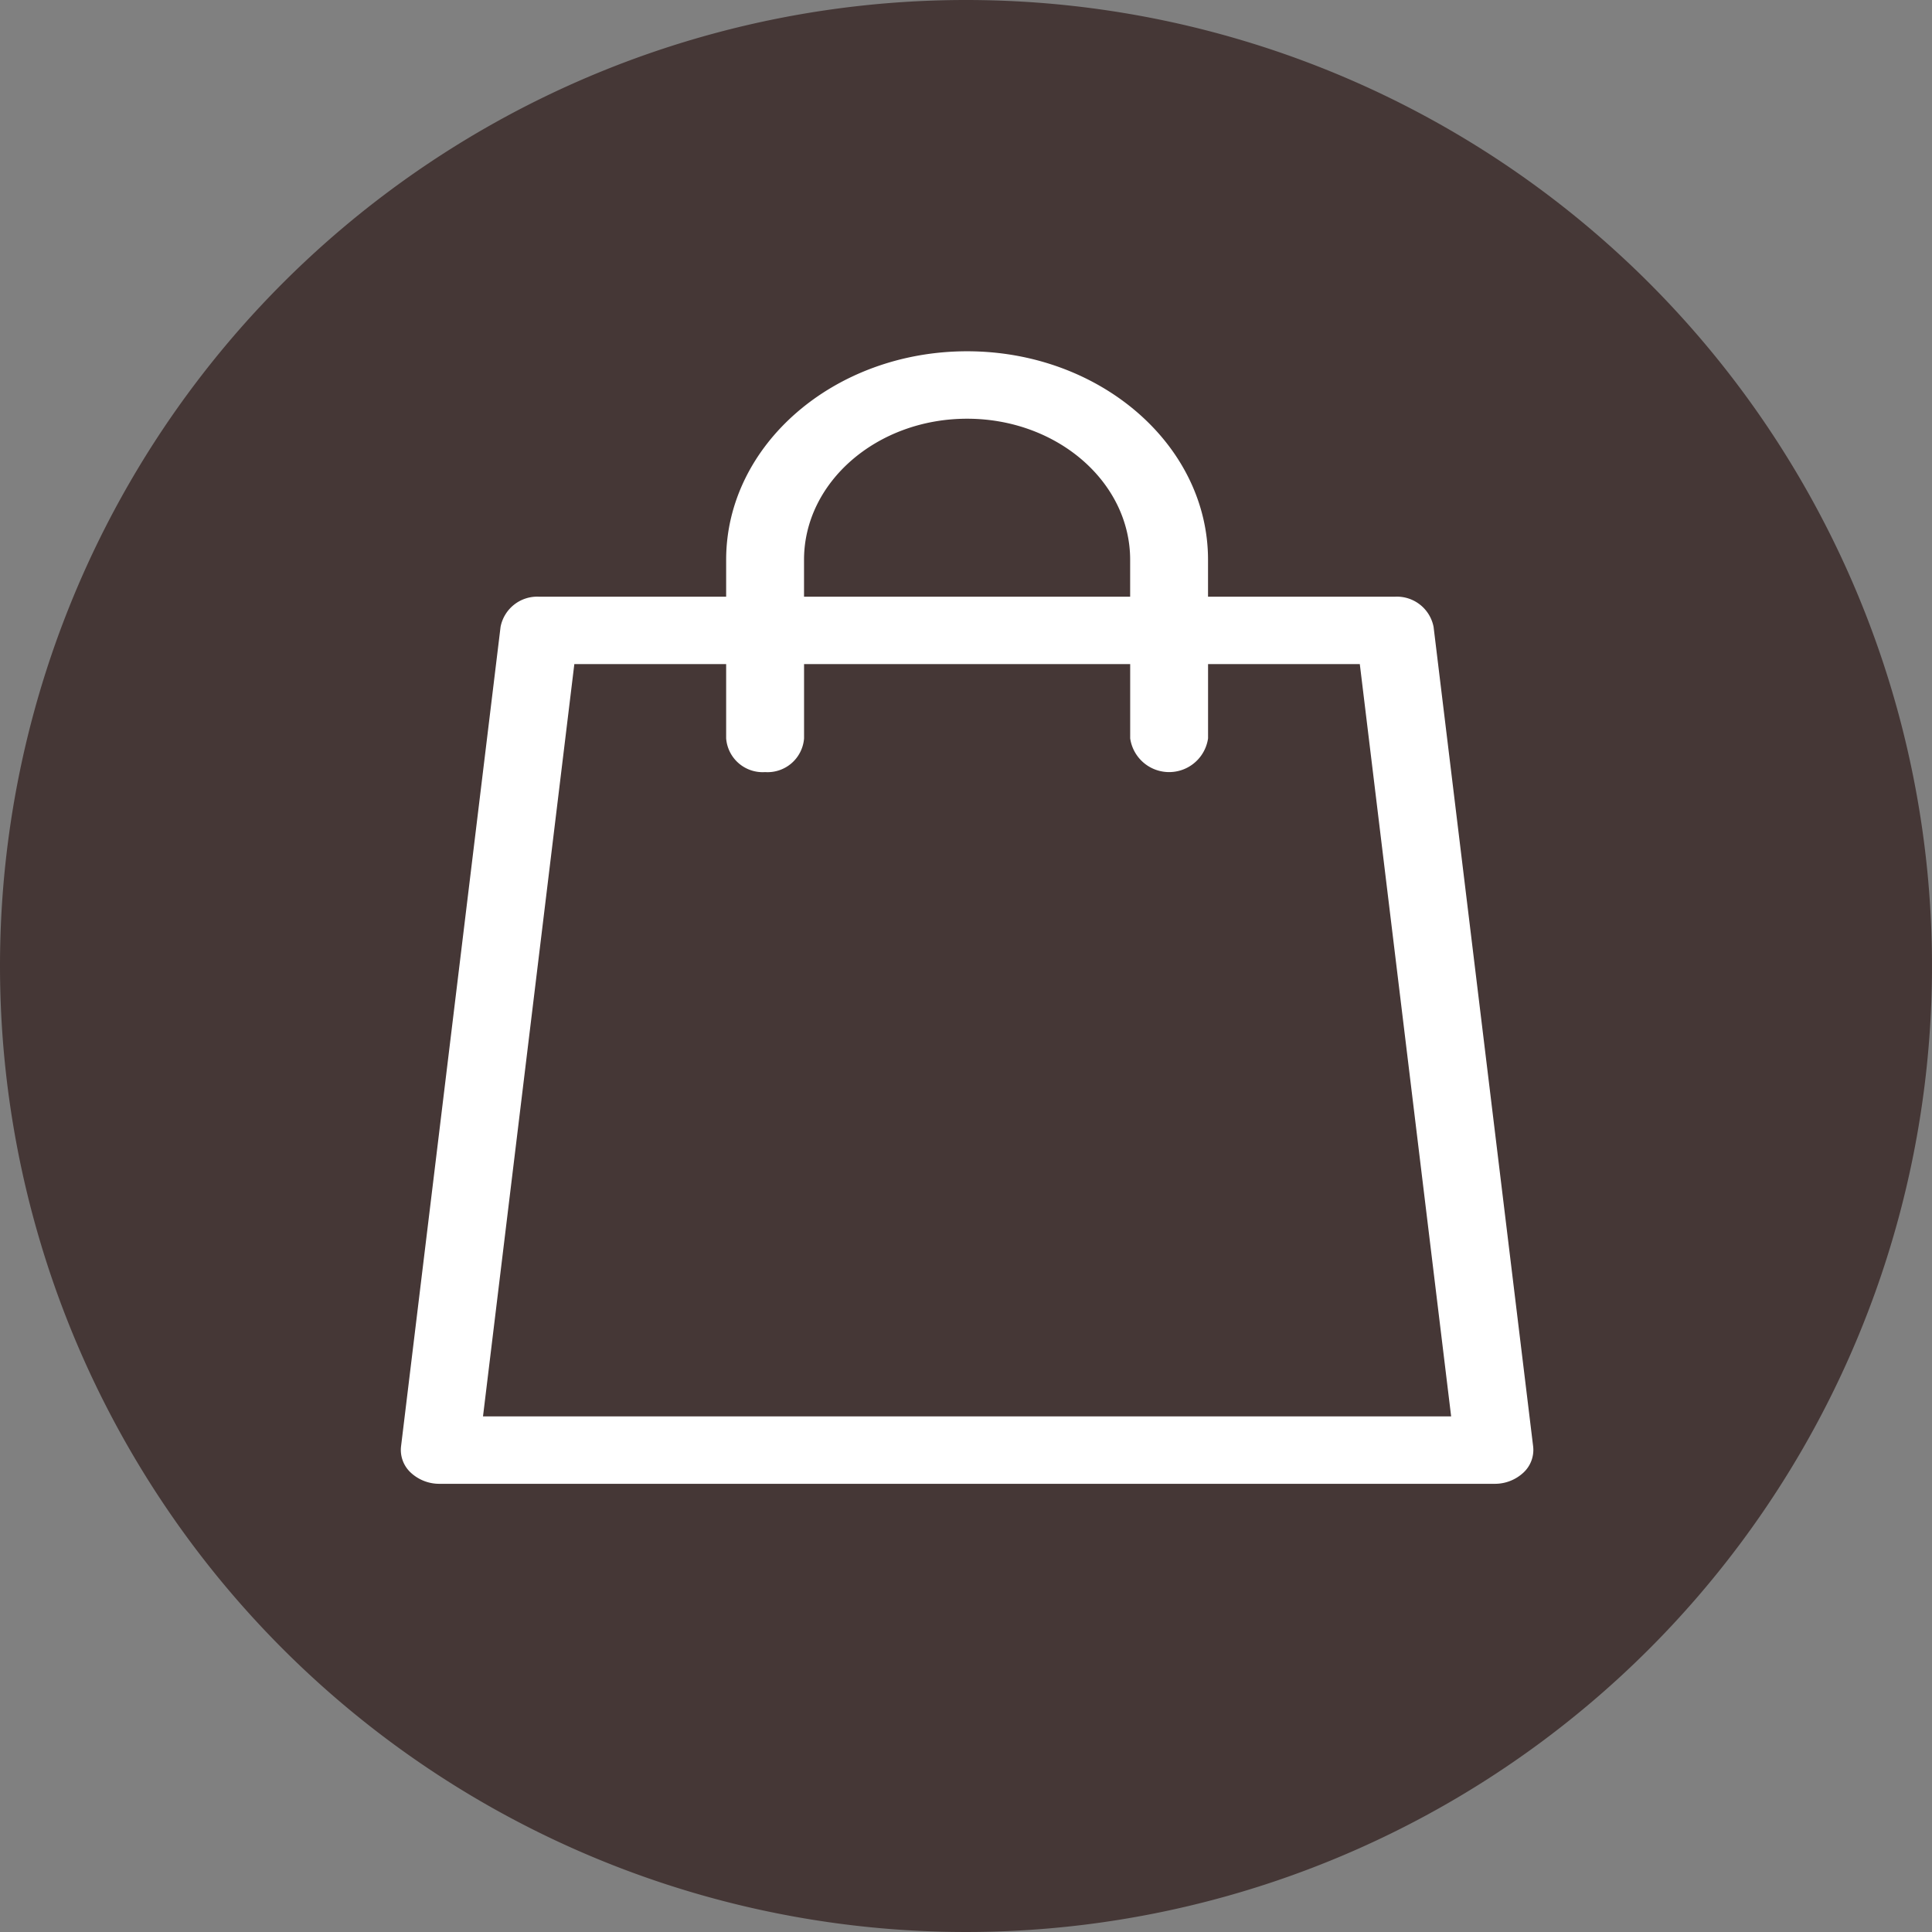 <svg xmlns="http://www.w3.org/2000/svg" width="55" height="55" viewBox="0 0 55 55">
  <rect x="0" y="0" width="55" height="55" fill="#808080" stroke="none"/>
  <g id="Group_58" data-name="Group 58" transform="translate(12.41 10)">
    <path id="Path_22" data-name="Path 22" d="M27.5,0A27.5,27.5,0,1,1,0,27.5,27.5,27.5,0,0,1,27.5,0Z" transform="translate(-12.41 -10)" fill="#453736"/>
    <path id="shopping-bag" d="M32.235,31.182,29.4,7.846a1.063,1.063,0,0,0-1.1-.859H22.979V5.937C22.979,2.663,19.9,0,16.12,0S9.261,2.663,9.261,5.937v1.05H3.939a1.063,1.063,0,0,0-1.1.859L.005,31.182a.881.881,0,0,0,.279.742,1.193,1.193,0,0,0,.824.317H31.132a1.192,1.192,0,0,0,.824-.317A.88.88,0,0,0,32.235,31.182ZM11.478,5.937c0-2.215,2.082-4.017,4.642-4.017s4.642,1.8,4.642,4.017v1.05H11.478ZM2.339,30.322l2.6-21.416H9.261V11.02a1.042,1.042,0,0,0,1.109.96,1.042,1.042,0,0,0,1.109-.96V8.906h9.284V11.02a1.12,1.12,0,0,0,2.217,0V8.906H27.3l2.6,21.416Zm0,0" transform="translate(-0.999)" fill="#fff"/>
  </g>
</svg>
